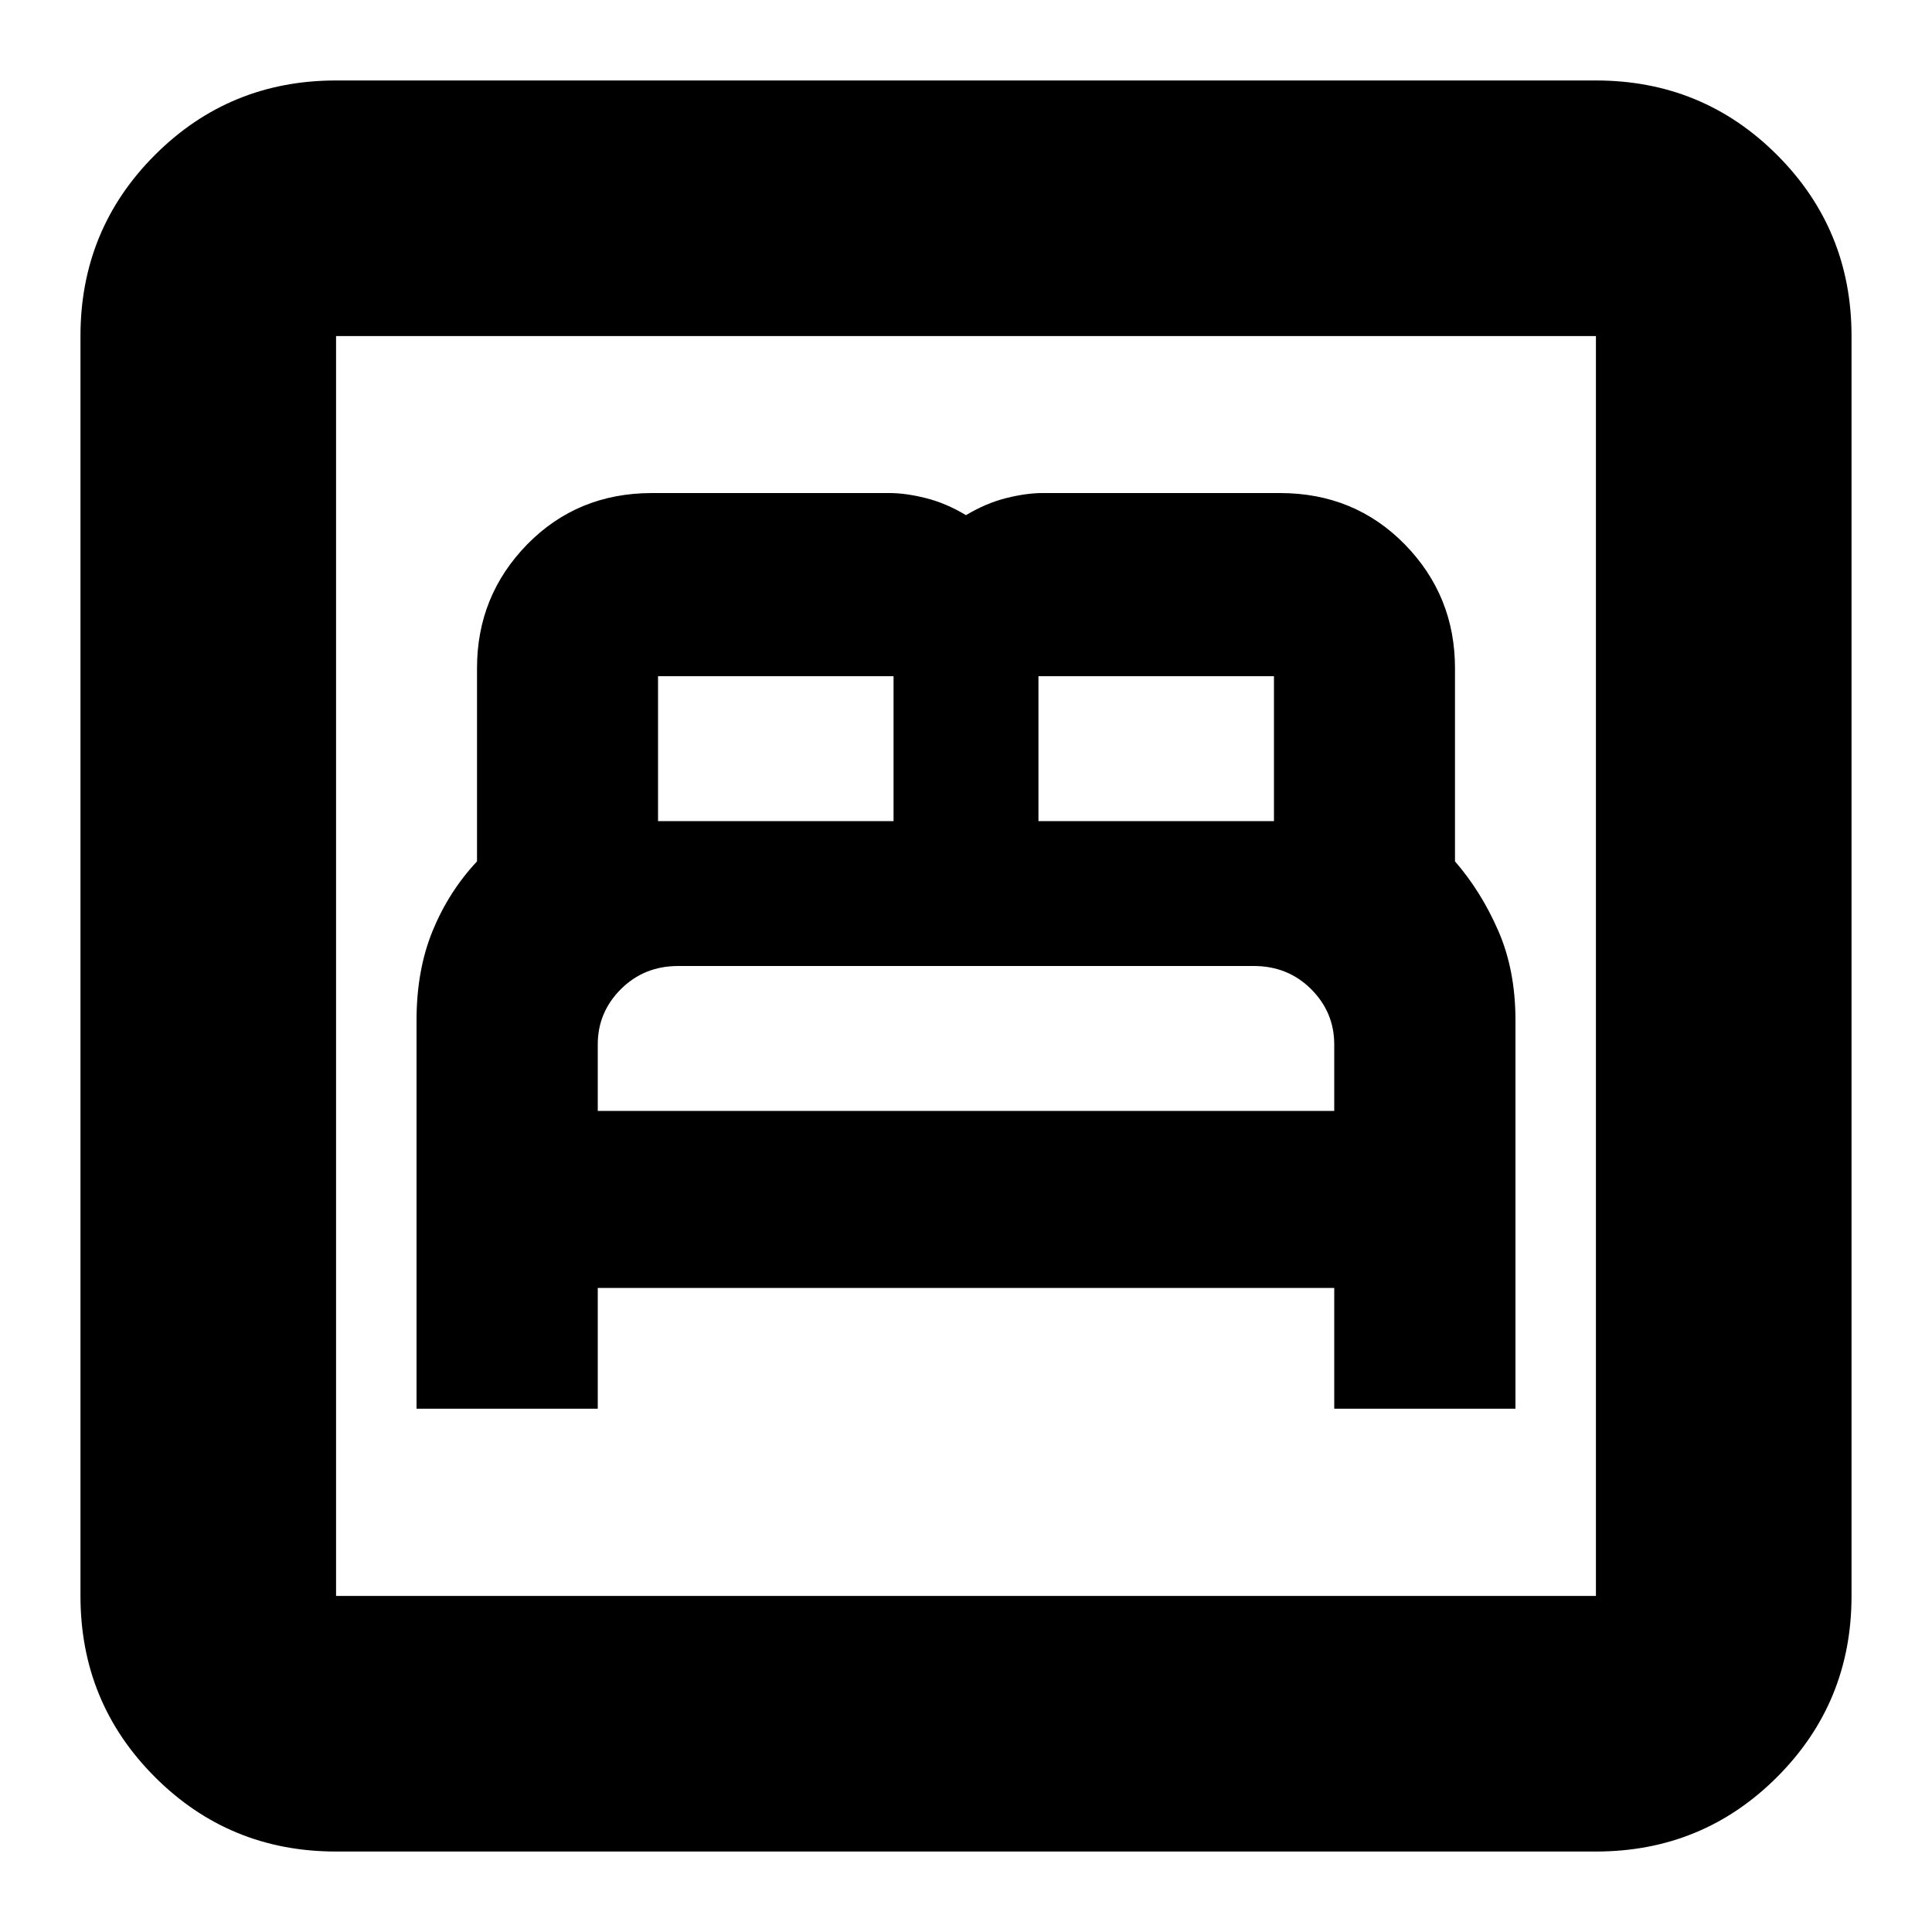 <svg xmlns="http://www.w3.org/2000/svg" height="20" width="20"><path d="M4.312 14.583H6.188V13.333H13.812V14.583H15.688V10.562Q15.688 10.042 15.51 9.635Q15.333 9.229 15.062 8.917V6.917Q15.062 6.167 14.542 5.635Q14.021 5.104 13.25 5.104H10.792Q10.625 5.104 10.417 5.156Q10.208 5.208 10 5.333Q9.792 5.208 9.583 5.156Q9.375 5.104 9.208 5.104H6.75Q5.979 5.104 5.458 5.635Q4.938 6.167 4.938 6.917V8.917Q4.646 9.229 4.479 9.635Q4.312 10.042 4.312 10.562ZM10.75 8.5V7Q10.75 7 10.75 7Q10.75 7 10.75 7H13.188Q13.188 7 13.188 7Q13.188 7 13.188 7V8.5ZM6.812 8.5V7Q6.812 7 6.812 7Q6.812 7 6.812 7H9.25Q9.25 7 9.25 7Q9.25 7 9.25 7V8.5ZM6.188 11.5V10.812Q6.188 10.479 6.427 10.24Q6.667 10 7.021 10H12.979Q13.333 10 13.573 10.24Q13.812 10.479 13.812 10.812V11.5ZM3.479 19.167Q2.375 19.167 1.604 18.396Q0.833 17.625 0.833 16.521V3.479Q0.833 2.375 1.604 1.604Q2.375 0.833 3.479 0.833H16.521Q17.625 0.833 18.396 1.604Q19.167 2.375 19.167 3.479V16.521Q19.167 17.625 18.396 18.396Q17.625 19.167 16.521 19.167ZM3.479 16.521H16.521Q16.521 16.521 16.521 16.521Q16.521 16.521 16.521 16.521V3.479Q16.521 3.479 16.521 3.479Q16.521 3.479 16.521 3.479H3.479Q3.479 3.479 3.479 3.479Q3.479 3.479 3.479 3.479V16.521Q3.479 16.521 3.479 16.521Q3.479 16.521 3.479 16.521ZM3.479 16.521Q3.479 16.521 3.479 16.521Q3.479 16.521 3.479 16.521V3.479Q3.479 3.479 3.479 3.479Q3.479 3.479 3.479 3.479Q3.479 3.479 3.479 3.479Q3.479 3.479 3.479 3.479V16.521Q3.479 16.521 3.479 16.521Q3.479 16.521 3.479 16.521Z"/></svg>